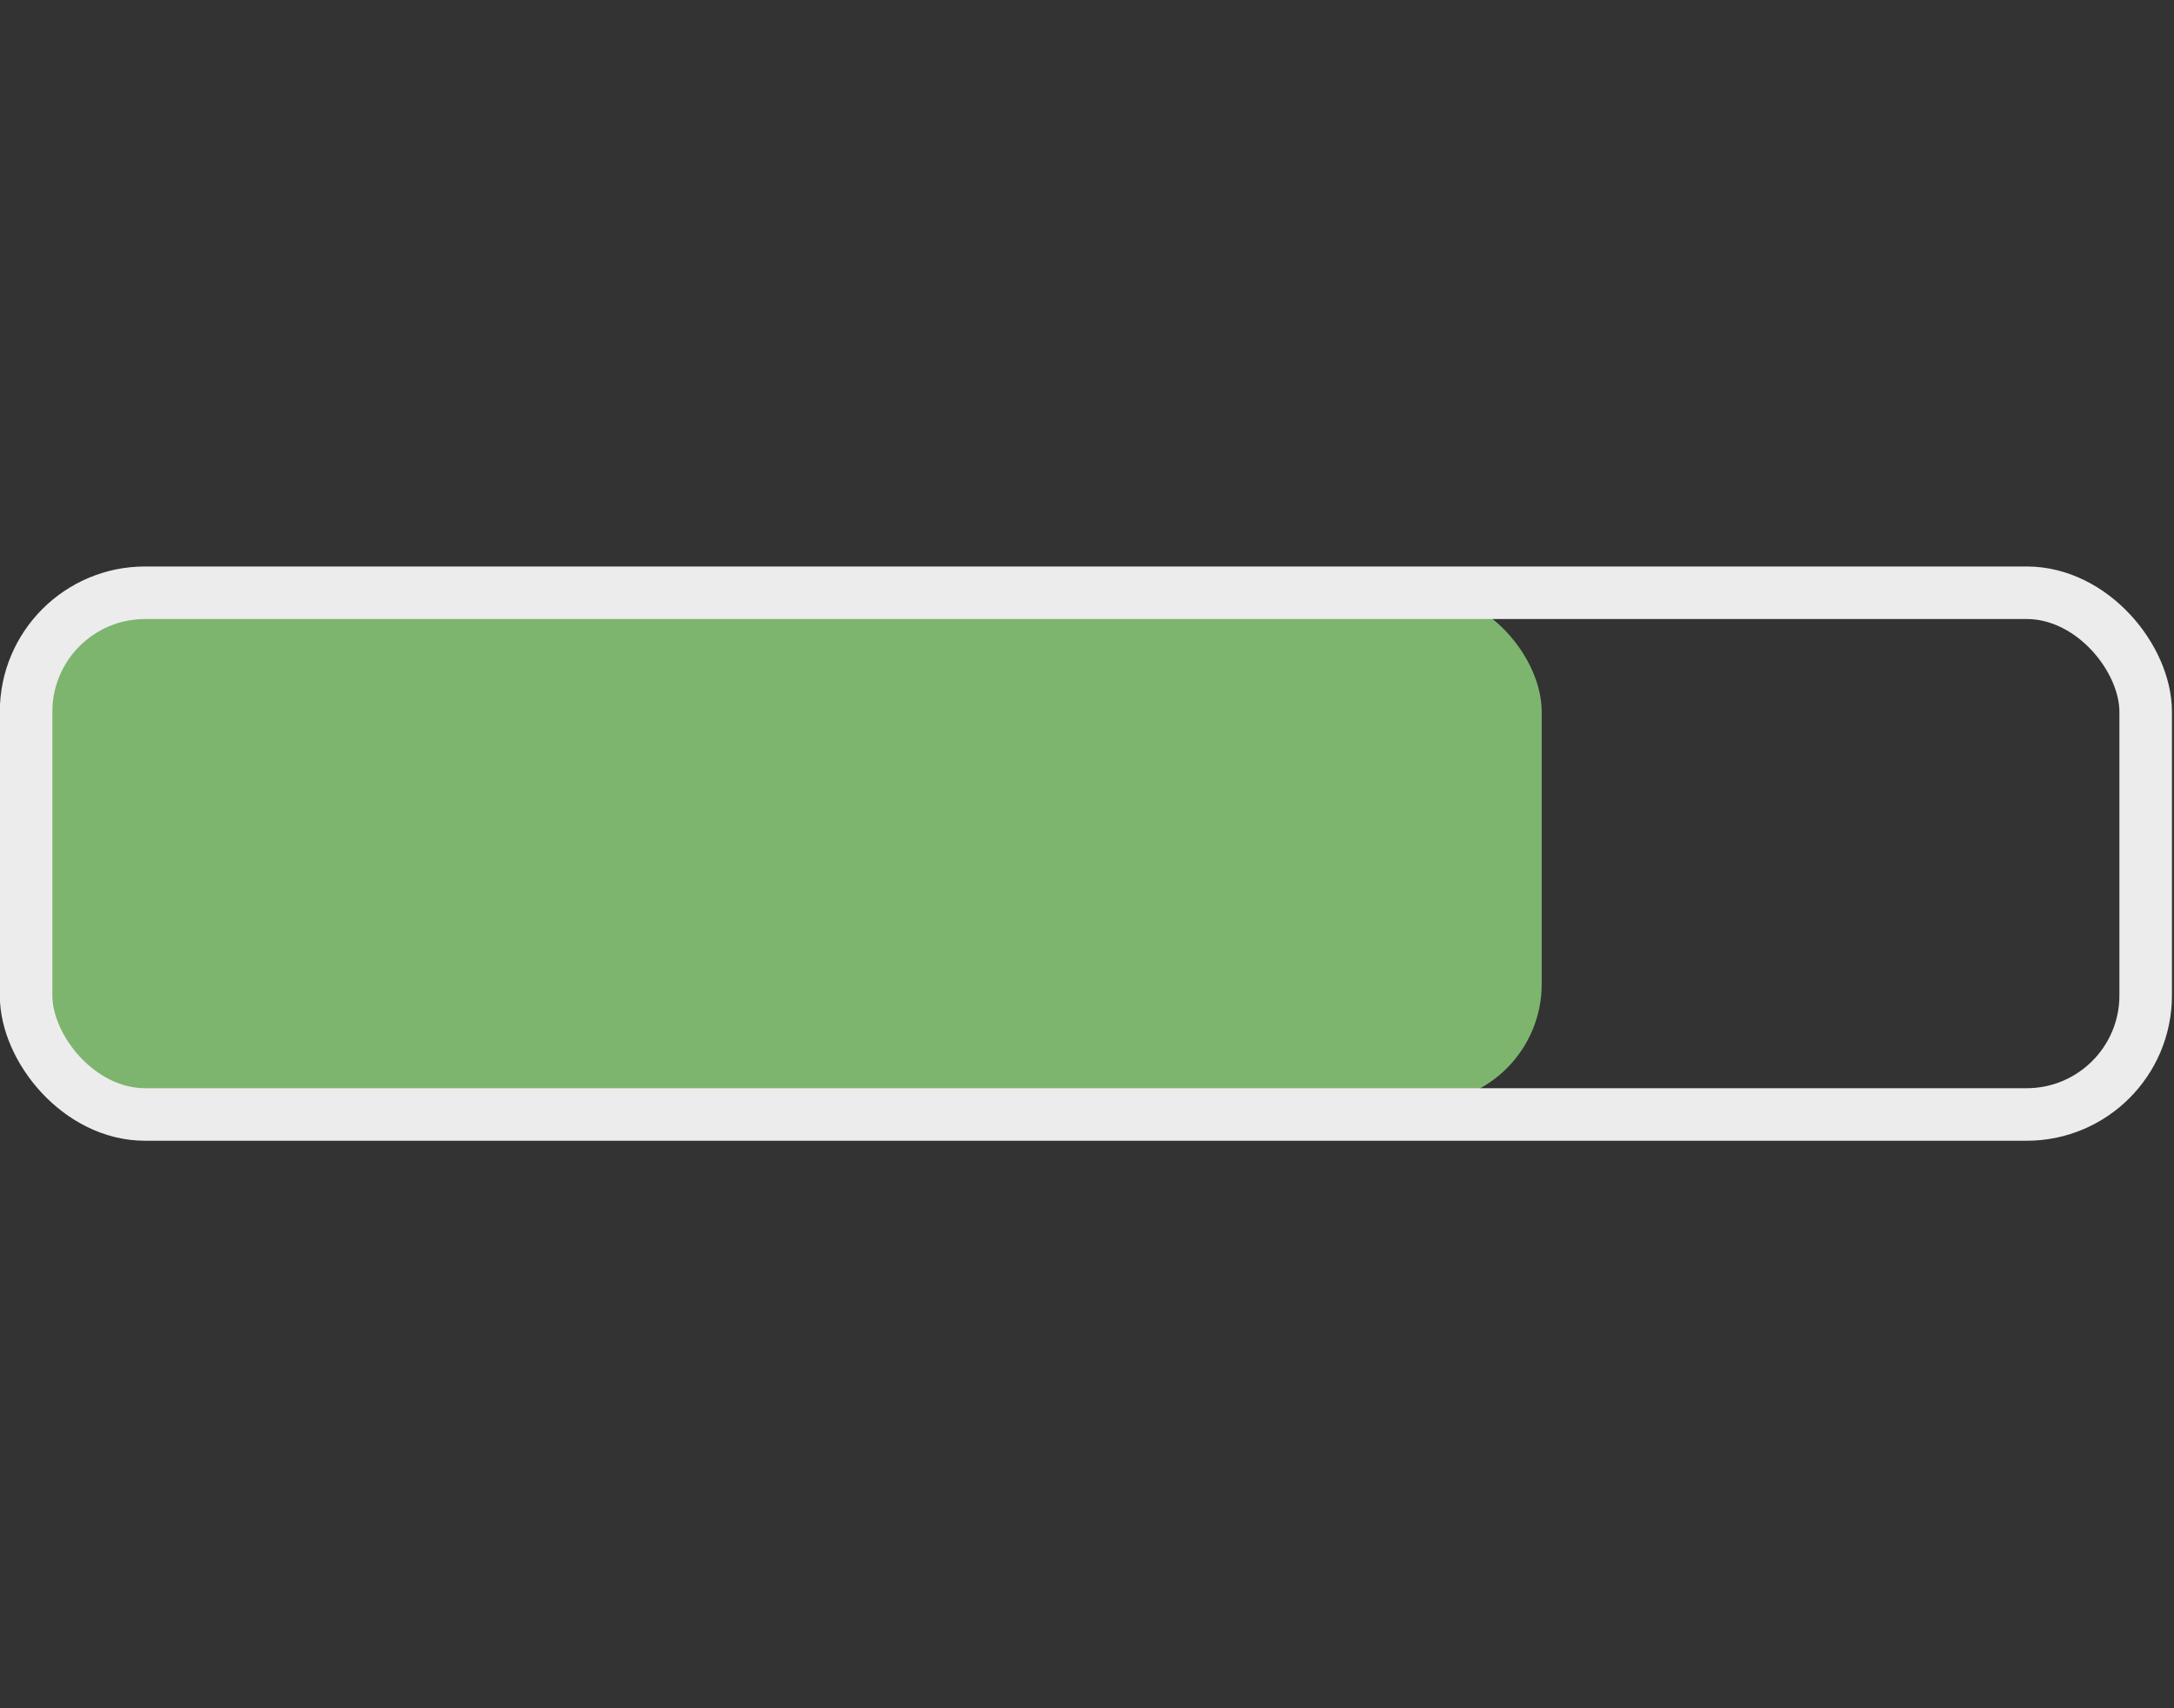 <?xml version="1.0" encoding="UTF-8" standalone="no"?>
<svg
   xmlns:dc="http://purl.org/dc/elements/1.1/"
   xmlns:cc="http://creativecommons.org/ns#"
   xmlns:rdf="http://www.w3.org/1999/02/22-rdf-syntax-ns#"
   xmlns:svg="http://www.w3.org/2000/svg"
   xmlns="http://www.w3.org/2000/svg"
   xmlns:sodipodi="http://sodipodi.sourceforge.net/DTD/sodipodi-0.dtd"
   xmlns:inkscape="http://www.inkscape.org/namespaces/inkscape"
   width="100.93mm"
   height="79.301mm"
   viewBox="0 0 100.93 79.301"
   version="1.1"
   id="svg8"
   inkscape:version="1.0 (4035a4fb49, 2020-05-01)"
   sodipodi:docname="progressbar.svg">
  <rect x="0" y="0" width="100.93" height="79.301" fill="#333333" stroke="none"/>
  <defs
     id="defs2" />
  <sodipodi:namedview
     id="base"
     pagecolor="#ffffff"
     bordercolor="#666666"
     borderopacity="1.0"
     inkscape:pageopacity="0.0"
     inkscape:pageshadow="2"
     inkscape:zoom="1.4"
     inkscape:cx="77.875822"
     inkscape:cy="260.82059"
     inkscape:document-units="mm"
     inkscape:current-layer="g988"
     inkscape:document-rotation="0"
     showgrid="false"
     fit-margin-top="0"
     fit-margin-left="0"
     fit-margin-right="0"
     fit-margin-bottom="0"
     inkscape:window-width="3440"
     inkscape:window-height="1440"
     inkscape:window-x="0"
     inkscape:window-y="0"
     inkscape:window-maximized="1" />
  <g
     inkscape:label="Layer 1"
     inkscape:groupmode="layer"
     id="layer1"
     transform="translate(-22.624,-47.577)">
    <g
       id="g988"
       transform="matrix(1.792,0,0,1.792,-17.926,-30.003)">
      <rect
         style="fill:#7db56e;fill-opacity:1;stroke:none;stroke-width:1.361;stroke-miterlimit:4;stroke-dasharray:none;stroke-opacity:1;paint-order:markers stroke fill;stop-color:#000000"
         id="rect833-9"
         width="39.266"
         height="13.221"
         x="23.304"
         y="58.648"
         ry="3.084" />
      <rect
         ry="3.084"
         y="58.648"
         x="23.304"
         height="13.516"
         width="54.913"
         id="rect833"
         style="fill:none;stroke:#ececec;stroke-width:1.361;stroke-miterlimit:4;stroke-dasharray:none;stroke-opacity:1;paint-order:markers stroke fill;stop-color:#000000" />
    </g>
  </g>
</svg>

